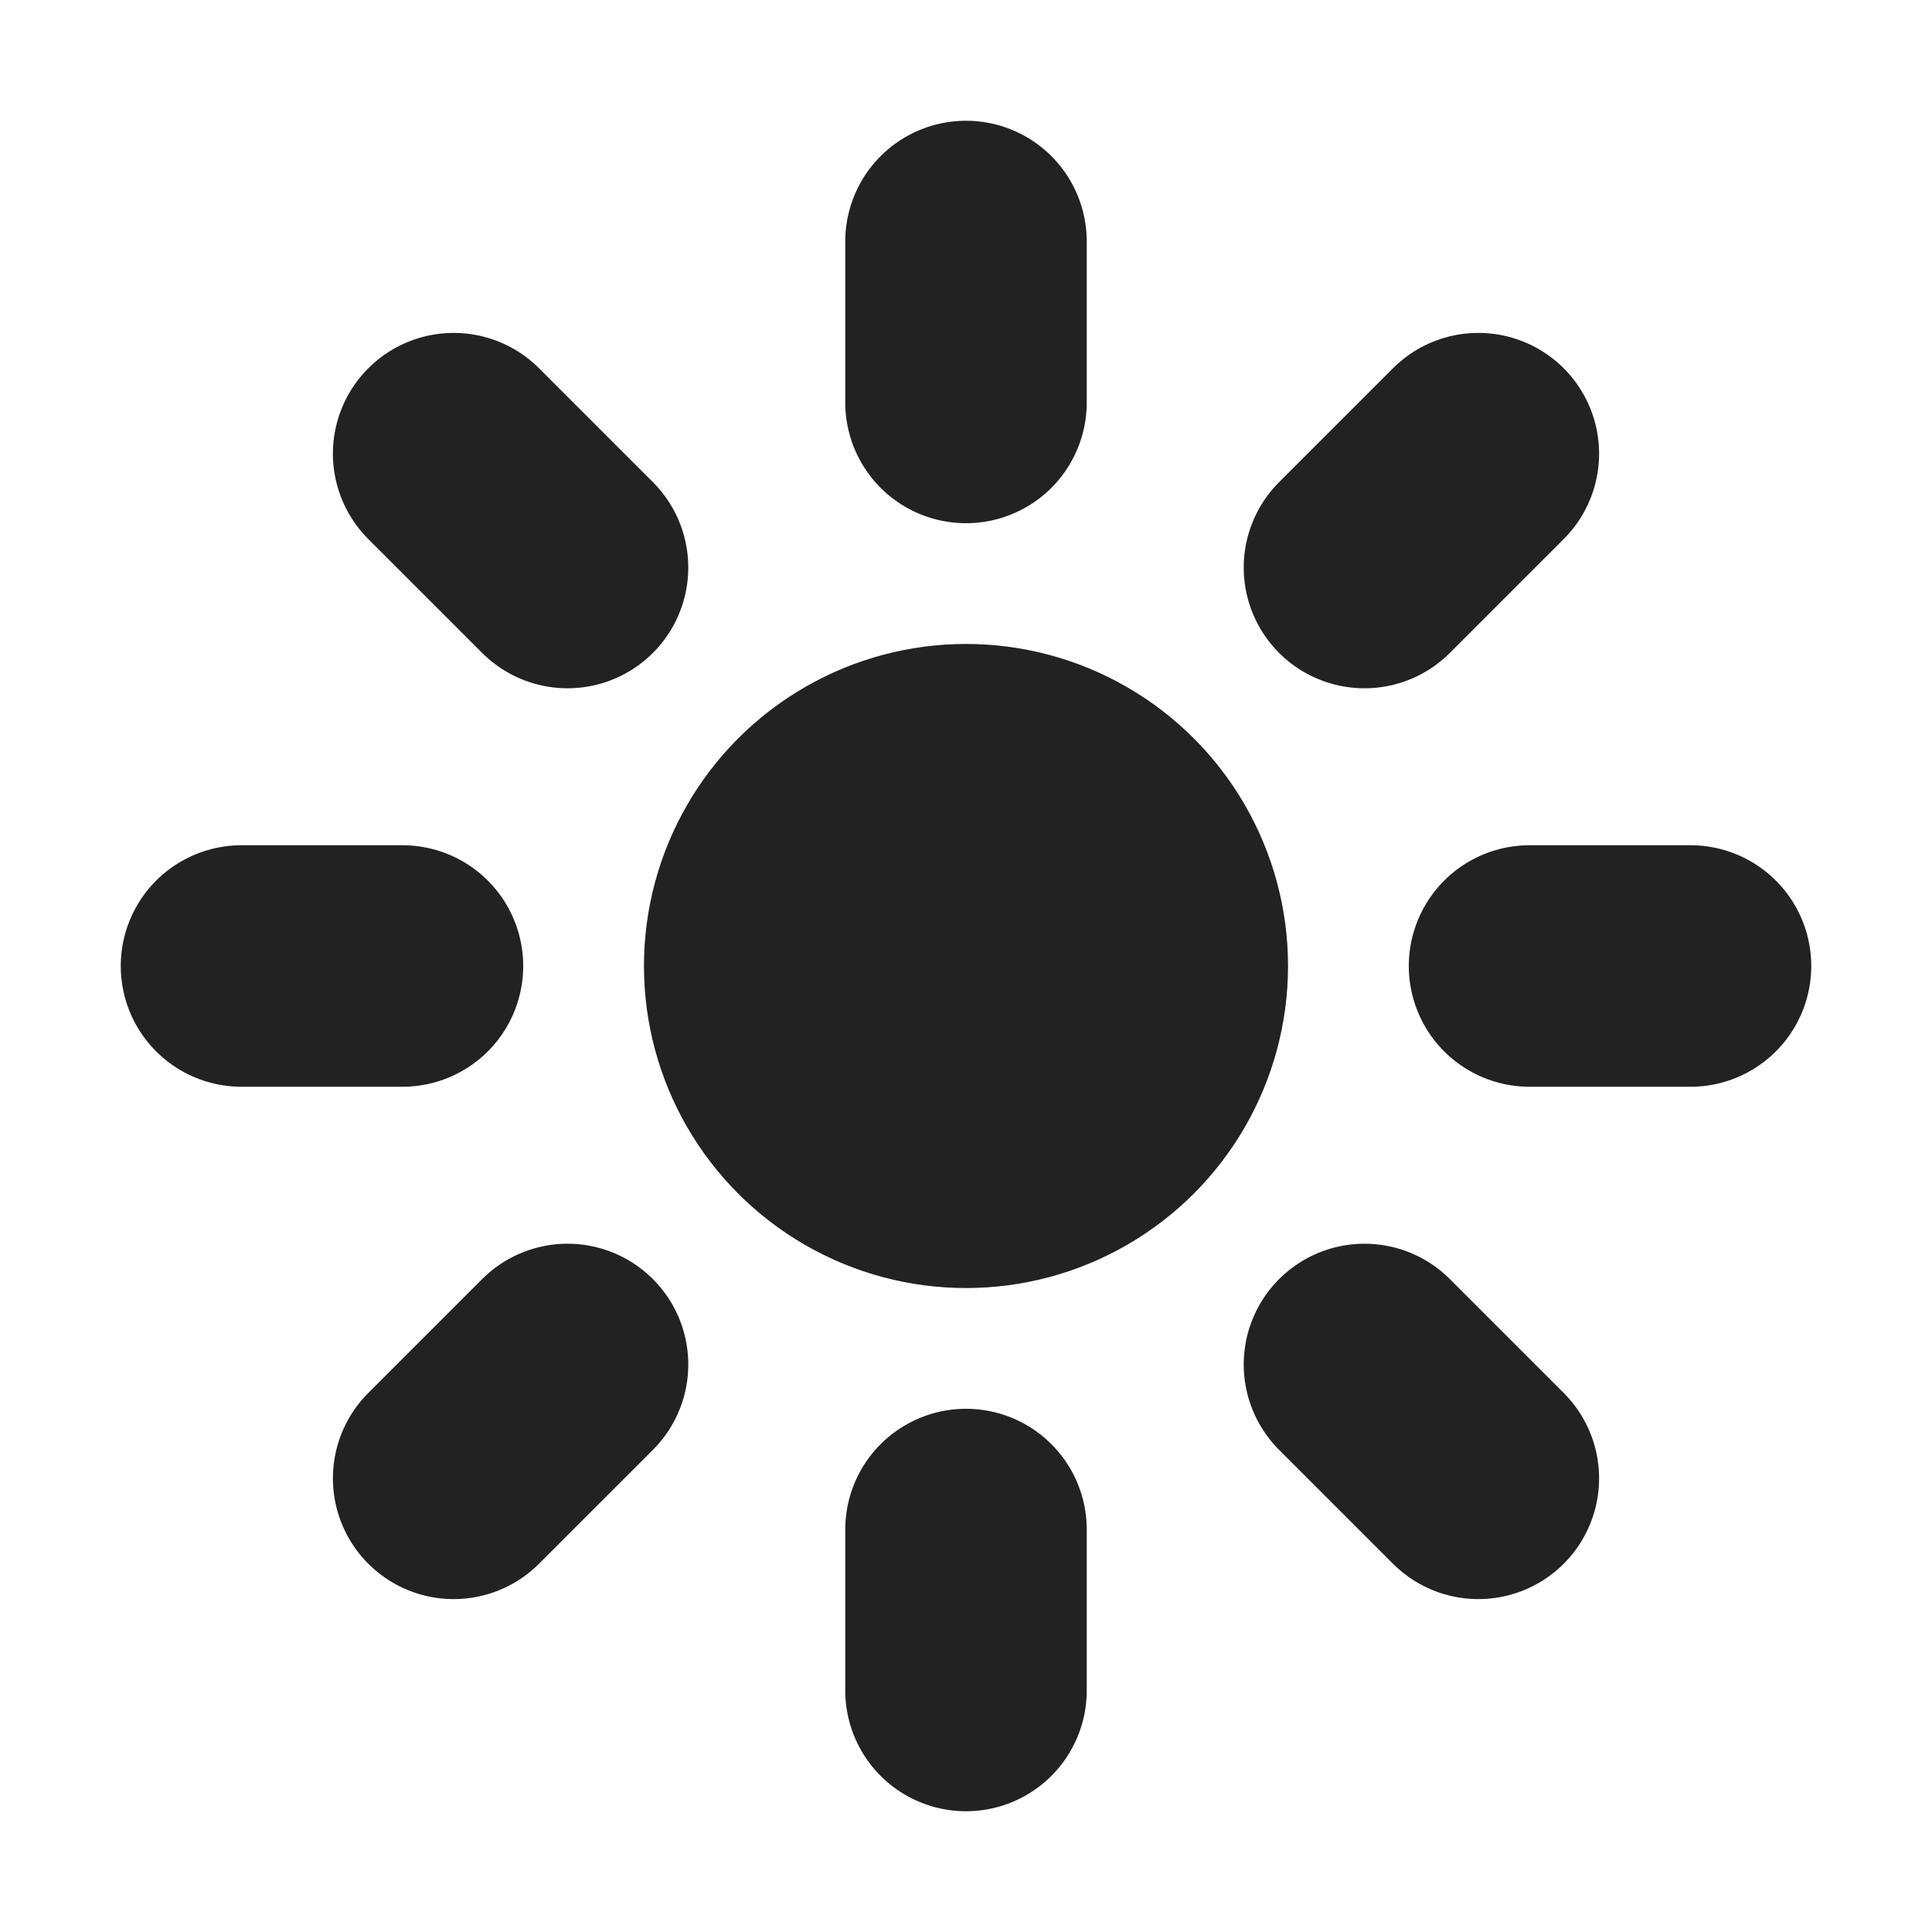<svg width="16" height="16" viewBox="0 0 16 16" fill="none" xmlns="http://www.w3.org/2000/svg">
<circle cx="8" cy="8" r="2.667" fill="#222222"/>
<path d="M8 3.333V2" stroke="#222222" stroke-width="2" stroke-linecap="round"/>
<path d="M8 14V12.667" stroke="#222222" stroke-width="2" stroke-linecap="round"/>
<path d="M11.3 4.7L12.243 3.757" stroke="#222222" stroke-width="2" stroke-linecap="round"/>
<path d="M3.757 12.243L4.7 11.3" stroke="#222222" stroke-width="2" stroke-linecap="round"/>
<path d="M12.667 8L14 8" stroke="#222222" stroke-width="2" stroke-linecap="round"/>
<path d="M2 8L3.333 8" stroke="#222222" stroke-width="2" stroke-linecap="round"/>
<path d="M11.3 11.3L12.243 12.243" stroke="#222222" stroke-width="2" stroke-linecap="round"/>
<path d="M3.757 3.757L4.7 4.7" stroke="#222222" stroke-width="2" stroke-linecap="round"/>
</svg>
